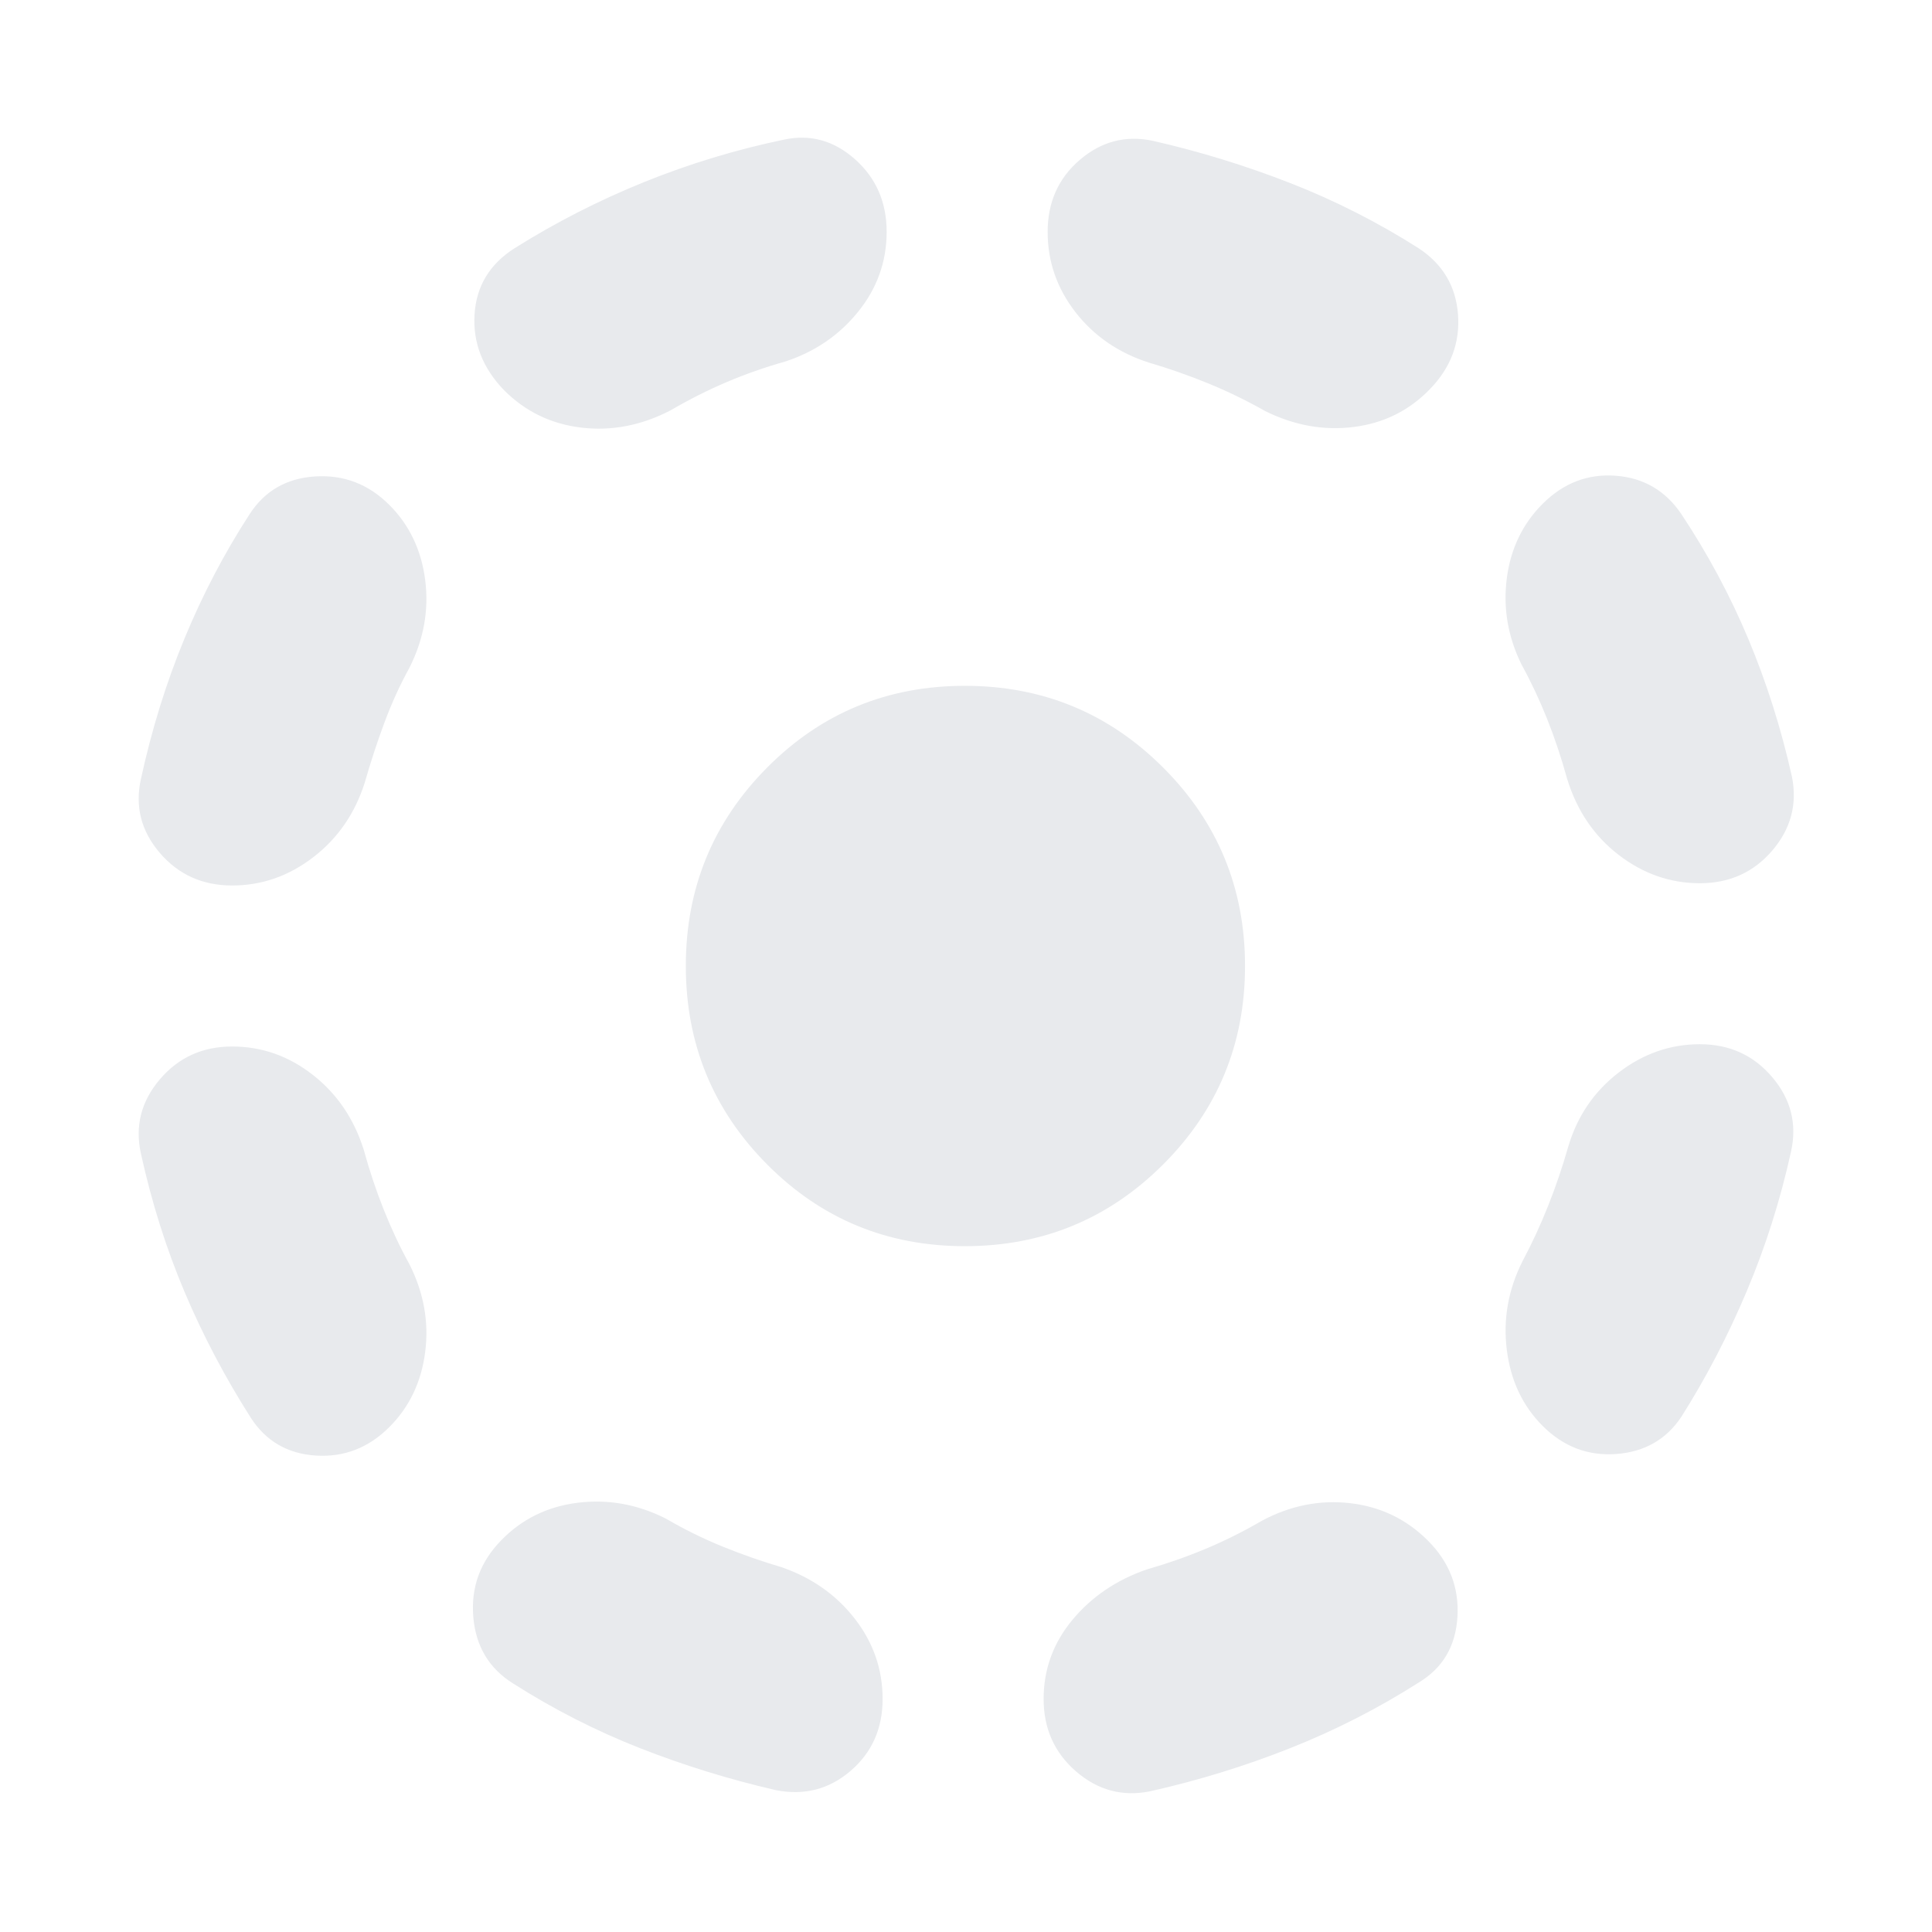 <svg xmlns="http://www.w3.org/2000/svg" height="24px" viewBox="0 -960 960 960" width="24px" fill="#e8eaed"><path d="M180.74-388.7q4.3 15.66 9.98 29.87 5.67 14.22 12.71 27 10.7 21.22 7.85 43.59-2.85 22.37-17.8 37.33-15.52 15.52-36.55 14.17-21.02-1.35-32.28-18.74-19.3-30.3-32.96-62.61-13.65-32.3-21.65-68.61-4.56-20.52 9.33-36.91Q93.26-440 115.35-440q22.08 0 40.11 14.11 18.02 14.11 25.28 37.19Zm22.69-239.47q-7.04 12.78-12.43 27.28-5.39 14.5-9.7 29.59-7.26 23.08-25.56 37.19Q137.43-520 115.35-520q-22.09 0-35.98-16.24-13.89-16.24-9.33-36.76 8-36.74 21.59-69.63 13.59-32.89 32.33-61.76 11.26-17.52 32.63-18.87 21.37-1.35 36.89 14.17 14.95 14.96 17.8 37.33 2.85 22.37-7.85 43.59Zm127.4 422.74q13.78 8.04 28.28 13.93 14.5 5.89 29.15 10.2 22.65 7.82 36.48 25.63 13.83 17.8 13.83 39.89 0 22.08-15.96 35.76-15.96 13.67-37.05 9.54-34.73-8-67.54-20.87-32.8-12.87-63.11-32.17-17.95-11.26-19.74-33.13-1.78-21.87 13.74-37.83 15.39-15.95 38.05-18.8 22.65-2.85 43.87 7.85Zm59.43-574.96q-15.22 4.3-29.22 10.26-14 5.96-27.78 14-21.65 11.26-44.24 8.63-22.59-2.63-38.54-18.59-15.96-16.52-14.68-37.61 1.29-21.08 19.81-32.91 30.74-19.3 64.54-32.96 33.81-13.65 69.55-21.08 19.52-4.13 35.19 9.82 15.68 13.96 15.68 36.05 0 22.08-14.11 39.61-14.11 17.52-36.2 24.78Zm89.17 439.61q-57.91 0-98.28-40.65-40.37-40.66-40.37-98.57t40.37-98.57q40.37-40.65 98.28-40.65 57.92 0 98.57 40.65 40.65 40.66 40.65 98.57T578-381.43q-40.65 40.65-98.57 40.65Zm147.74 136.35q21.22-11.27 43.81-8.64 22.59 2.64 38.54 18.59 15.96 15.96 14.68 37.83-1.29 21.87-19.24 32.69-30.31 19.31-64.05 32.68-33.74 13.37-69.47 21.37-20.53 4.13-36.7-9.83t-16.17-36.04q0-22.09 14.32-39.33 14.33-17.24 36.98-25.06 15.09-4.31 29.3-10.27 14.22-5.95 28-13.99Zm-56.3-575.4q-22.65-7.26-36.48-25.06-13.82-17.81-13.82-39.89 0-22.09 15.95-35.76 15.96-13.68 36.05-9.55 35.17 8 68.63 21.09 33.45 13.09 63.76 32.39 17.95 11.83 19.52 32.91 1.56 21.09-13.96 37.05-15.39 15.95-37.76 18.8-22.37 2.85-44.02-7.85-14.22-8.04-28.72-13.93-14.5-5.89-29.15-10.2Zm208.39 389.57q6.7-22.65 25-36.76 18.31-14.11 40.39-14.11 22.09 0 35.98 16.39 13.89 16.39 9.33 36.91-8 36.31-22.09 69.61-14.09 33.31-32.39 62.18-11.26 16.95-32.35 18.52-21.09 1.56-36.61-13.96-14.95-14.95-17.8-37.82-2.85-22.87 7.85-44.09 7.04-13.22 12.71-27.5 5.68-14.28 9.98-29.37ZM756-629.87q-10.13-20.65-7.28-42.74 2.85-22.09 17.8-37.04 15.52-15.52 36.33-13.96 20.8 1.57 32.63 19.09 19.74 29.74 33.33 62.19 13.58 32.46 21.58 68.2 4.13 20.52-9.76 36.76t-35.98 16.24q-22.08 0-40.39-14.11-18.3-14.11-25.56-37.76-4.31-15.65-9.98-29.87-5.68-14.22-12.72-27Z"/></svg>